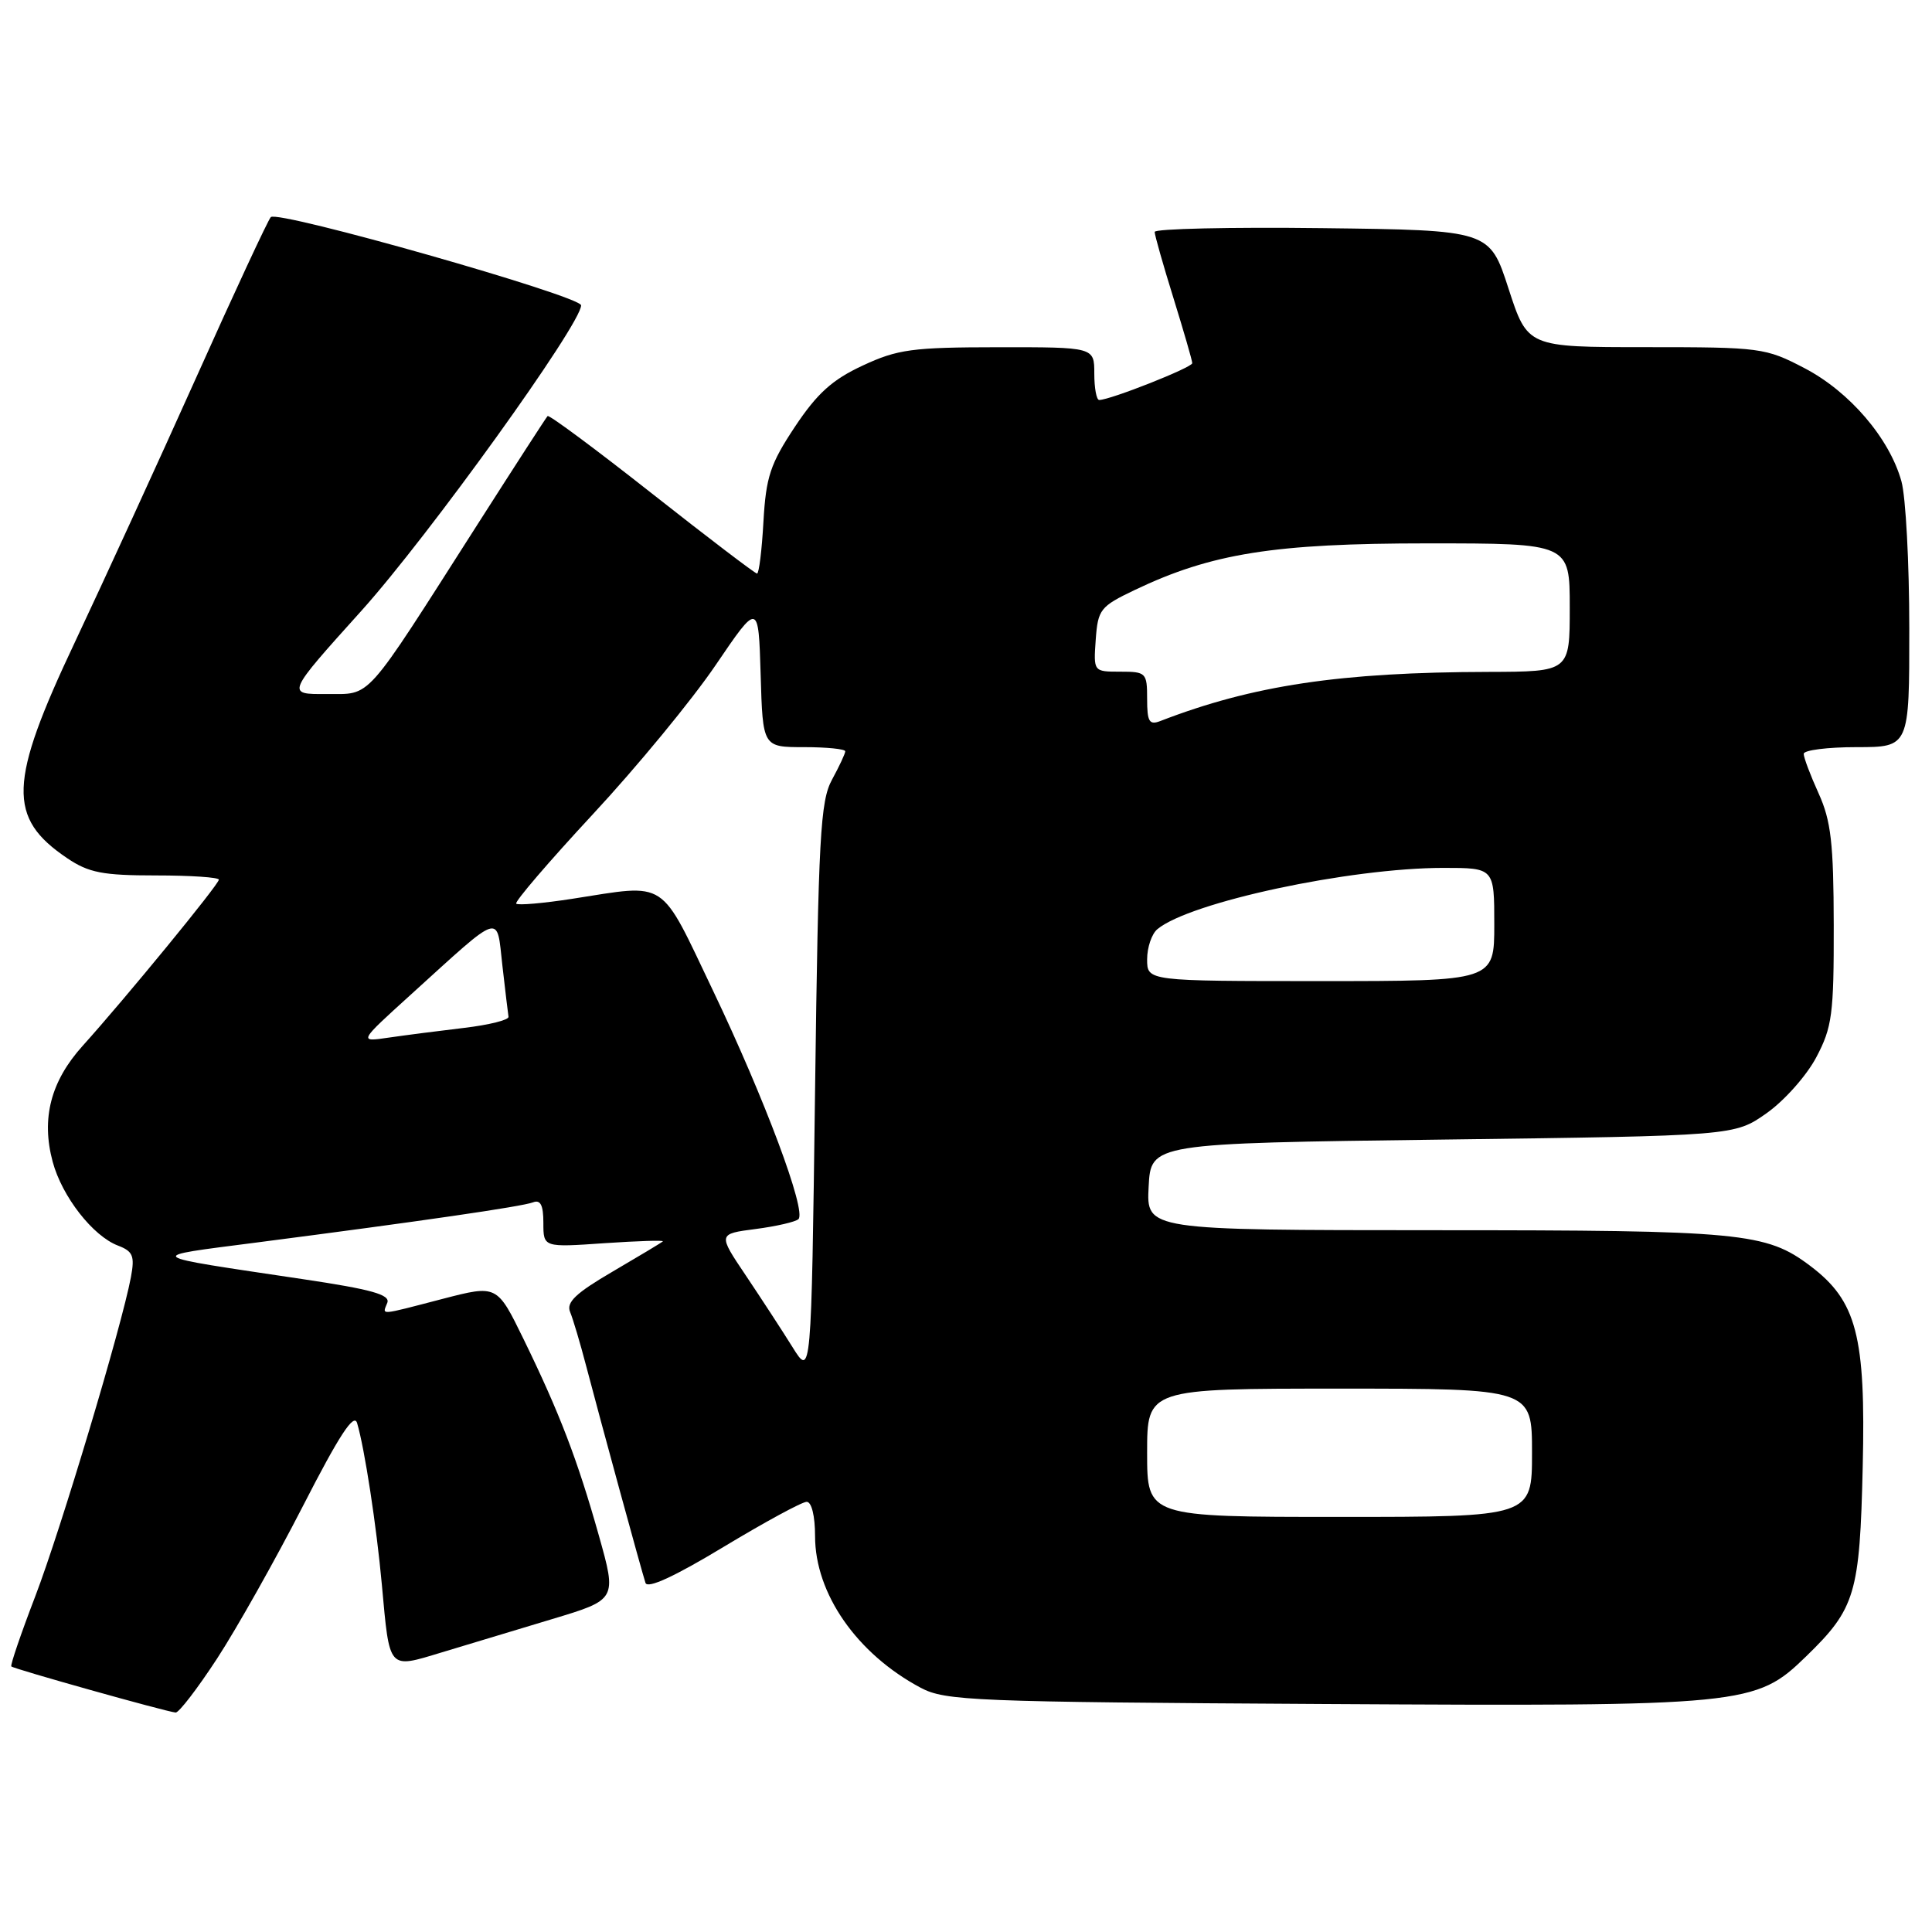 <?xml version="1.0" encoding="UTF-8" standalone="no"?>
<!DOCTYPE svg PUBLIC "-//W3C//DTD SVG 1.1//EN" "http://www.w3.org/Graphics/SVG/1.1/DTD/svg11.dtd" >
<svg xmlns="http://www.w3.org/2000/svg" xmlns:xlink="http://www.w3.org/1999/xlink" version="1.1" viewBox="0 0 256 256">
 <g >
 <path fill="currentColor"
d=" M 28.77 219.76 C 31.37 215.77 36.48 206.69 40.13 199.58 C 44.97 190.13 46.91 187.17 47.32 188.57 C 48.31 191.90 49.89 202.20 50.60 210.00 C 51.64 221.39 51.39 221.11 58.50 218.96 C 61.80 217.97 68.38 215.98 73.12 214.55 C 81.74 211.96 81.74 211.96 79.35 203.46 C 76.52 193.42 74.16 187.25 69.38 177.45 C 65.86 170.24 65.86 170.24 58.68 172.10 C 50.03 174.35 50.67 174.30 51.32 172.62 C 51.73 171.55 49.23 170.85 40.17 169.50 C 18.67 166.29 19.02 166.58 34.00 164.64 C 55.73 161.83 69.14 159.88 70.62 159.32 C 71.62 158.93 72.00 159.68 72.00 162.04 C 72.00 165.29 72.00 165.29 80.08 164.73 C 84.52 164.43 88.01 164.32 87.83 164.49 C 87.65 164.66 84.65 166.46 81.18 168.49 C 76.30 171.34 75.01 172.56 75.54 173.84 C 75.92 174.75 76.88 177.97 77.67 181.00 C 79.57 188.25 85.01 208.16 85.53 209.74 C 85.79 210.55 89.38 208.90 95.85 204.99 C 101.31 201.70 106.27 199.00 106.89 199.00 C 107.54 199.00 108.00 200.87 108.00 203.54 C 108.00 211.18 113.55 219.14 122.00 223.64 C 125.26 225.37 128.97 225.52 175.37 225.79 C 231.39 226.11 232.62 225.99 239.32 219.48 C 245.86 213.13 246.43 211.19 246.82 194.34 C 247.23 177.01 246.02 172.38 239.87 167.74 C 234.01 163.32 230.80 163.01 190.20 163.01 C 151.90 163.00 151.90 163.00 152.20 157.25 C 152.50 151.50 152.50 151.50 191.17 151.00 C 229.83 150.50 229.83 150.50 234.09 147.50 C 236.43 145.85 239.39 142.52 240.67 140.09 C 242.77 136.12 243.00 134.39 242.98 122.59 C 242.96 111.72 242.62 108.76 240.98 105.14 C 239.89 102.74 239.00 100.38 239.00 99.89 C 239.00 99.40 242.15 99.00 246.00 99.00 C 253.00 99.00 253.00 99.00 252.99 83.25 C 252.99 74.59 252.52 65.82 251.95 63.78 C 250.37 58.08 245.09 51.91 239.12 48.79 C 233.93 46.08 233.31 46.00 218.09 46.00 C 202.41 46.00 202.41 46.00 199.89 38.25 C 197.38 30.50 197.38 30.50 175.19 30.23 C 162.99 30.08 153.00 30.31 153.00 30.73 C 153.00 31.15 154.12 35.10 155.49 39.50 C 156.85 43.90 157.98 47.78 157.98 48.12 C 158.00 48.69 147.10 53.00 145.65 53.00 C 145.29 53.00 145.00 51.42 145.00 49.50 C 145.00 46.00 145.00 46.00 132.25 46.01 C 120.88 46.02 118.94 46.28 114.31 48.44 C 110.28 50.31 108.27 52.13 105.33 56.55 C 102.06 61.48 101.50 63.18 101.16 69.12 C 100.95 72.91 100.57 76.00 100.31 76.00 C 100.06 76.00 93.78 71.22 86.37 65.38 C 78.96 59.54 72.75 54.93 72.56 55.13 C 72.36 55.33 68.17 61.82 63.24 69.54 C 48.01 93.39 49.33 91.92 43.21 91.96 C 37.92 92.00 37.92 92.00 47.89 80.93 C 56.77 71.06 77.01 42.93 77.00 40.46 C 76.99 39.23 36.79 27.80 35.88 28.77 C 35.51 29.17 31.06 38.72 26.01 50.00 C 20.95 61.28 13.70 77.08 9.91 85.12 C 1.12 103.72 0.96 108.36 8.91 113.72 C 11.76 115.64 13.61 116.00 20.65 116.00 C 25.24 116.00 29.00 116.25 29.00 116.56 C 29.00 117.19 16.60 132.31 10.96 138.57 C 6.72 143.27 5.44 148.21 6.98 153.94 C 8.22 158.55 12.31 163.79 15.64 165.05 C 17.62 165.81 17.87 166.42 17.35 169.22 C 16.13 175.73 8.05 202.70 4.68 211.50 C 2.78 216.45 1.35 220.64 1.50 220.81 C 1.79 221.13 21.94 226.79 23.27 226.92 C 23.69 226.97 26.17 223.74 28.77 219.76 Z  M 152.00 192.50 C 152.00 184.00 152.00 184.00 177.50 184.00 C 203.00 184.00 203.00 184.00 203.00 192.50 C 203.00 201.00 203.00 201.00 177.50 201.00 C 152.00 201.00 152.00 201.00 152.00 192.50 Z  M 105.01 178.50 C 103.64 176.30 100.85 172.03 98.82 169.00 C 95.12 163.50 95.12 163.50 100.13 162.85 C 102.88 162.49 105.43 161.90 105.80 161.54 C 106.88 160.46 101.33 145.61 94.50 131.31 C 87.31 116.26 88.61 117.11 75.86 119.09 C 72.00 119.69 68.65 119.98 68.40 119.74 C 68.16 119.50 72.73 114.17 78.55 107.90 C 84.38 101.63 91.70 92.74 94.82 88.14 C 100.50 79.78 100.50 79.78 100.79 89.39 C 101.07 99.00 101.07 99.00 106.54 99.00 C 109.54 99.00 112.00 99.25 112.00 99.55 C 112.00 99.85 111.21 101.54 110.25 103.30 C 108.70 106.14 108.44 110.79 108.00 144.50 C 107.50 182.50 107.50 182.50 105.01 178.50 Z  M 54.44 131.79 C 66.68 120.69 65.78 120.97 66.57 127.95 C 66.95 131.26 67.31 134.31 67.38 134.73 C 67.44 135.15 64.80 135.81 61.50 136.20 C 58.20 136.59 53.70 137.17 51.50 137.49 C 47.50 138.08 47.50 138.08 54.44 131.79 Z  M 152.00 127.12 C 152.00 125.54 152.61 123.74 153.36 123.12 C 157.66 119.54 178.83 115.01 191.25 115.00 C 198.00 115.00 198.00 115.00 198.00 122.50 C 198.00 130.00 198.00 130.00 175.00 130.00 C 152.00 130.00 152.00 130.00 152.00 127.12 Z  M 152.00 92.61 C 152.00 89.14 151.86 89.00 148.44 89.00 C 144.89 89.00 144.89 89.00 145.19 84.75 C 145.48 80.75 145.79 80.36 150.35 78.18 C 160.53 73.32 168.83 72.00 189.16 72.00 C 208.00 72.00 208.00 72.00 208.00 80.50 C 208.00 89.00 208.00 89.00 197.25 89.03 C 177.58 89.07 165.99 90.81 153.75 95.54 C 152.28 96.11 152.00 95.63 152.00 92.61 Z "/>
</g>
</svg>